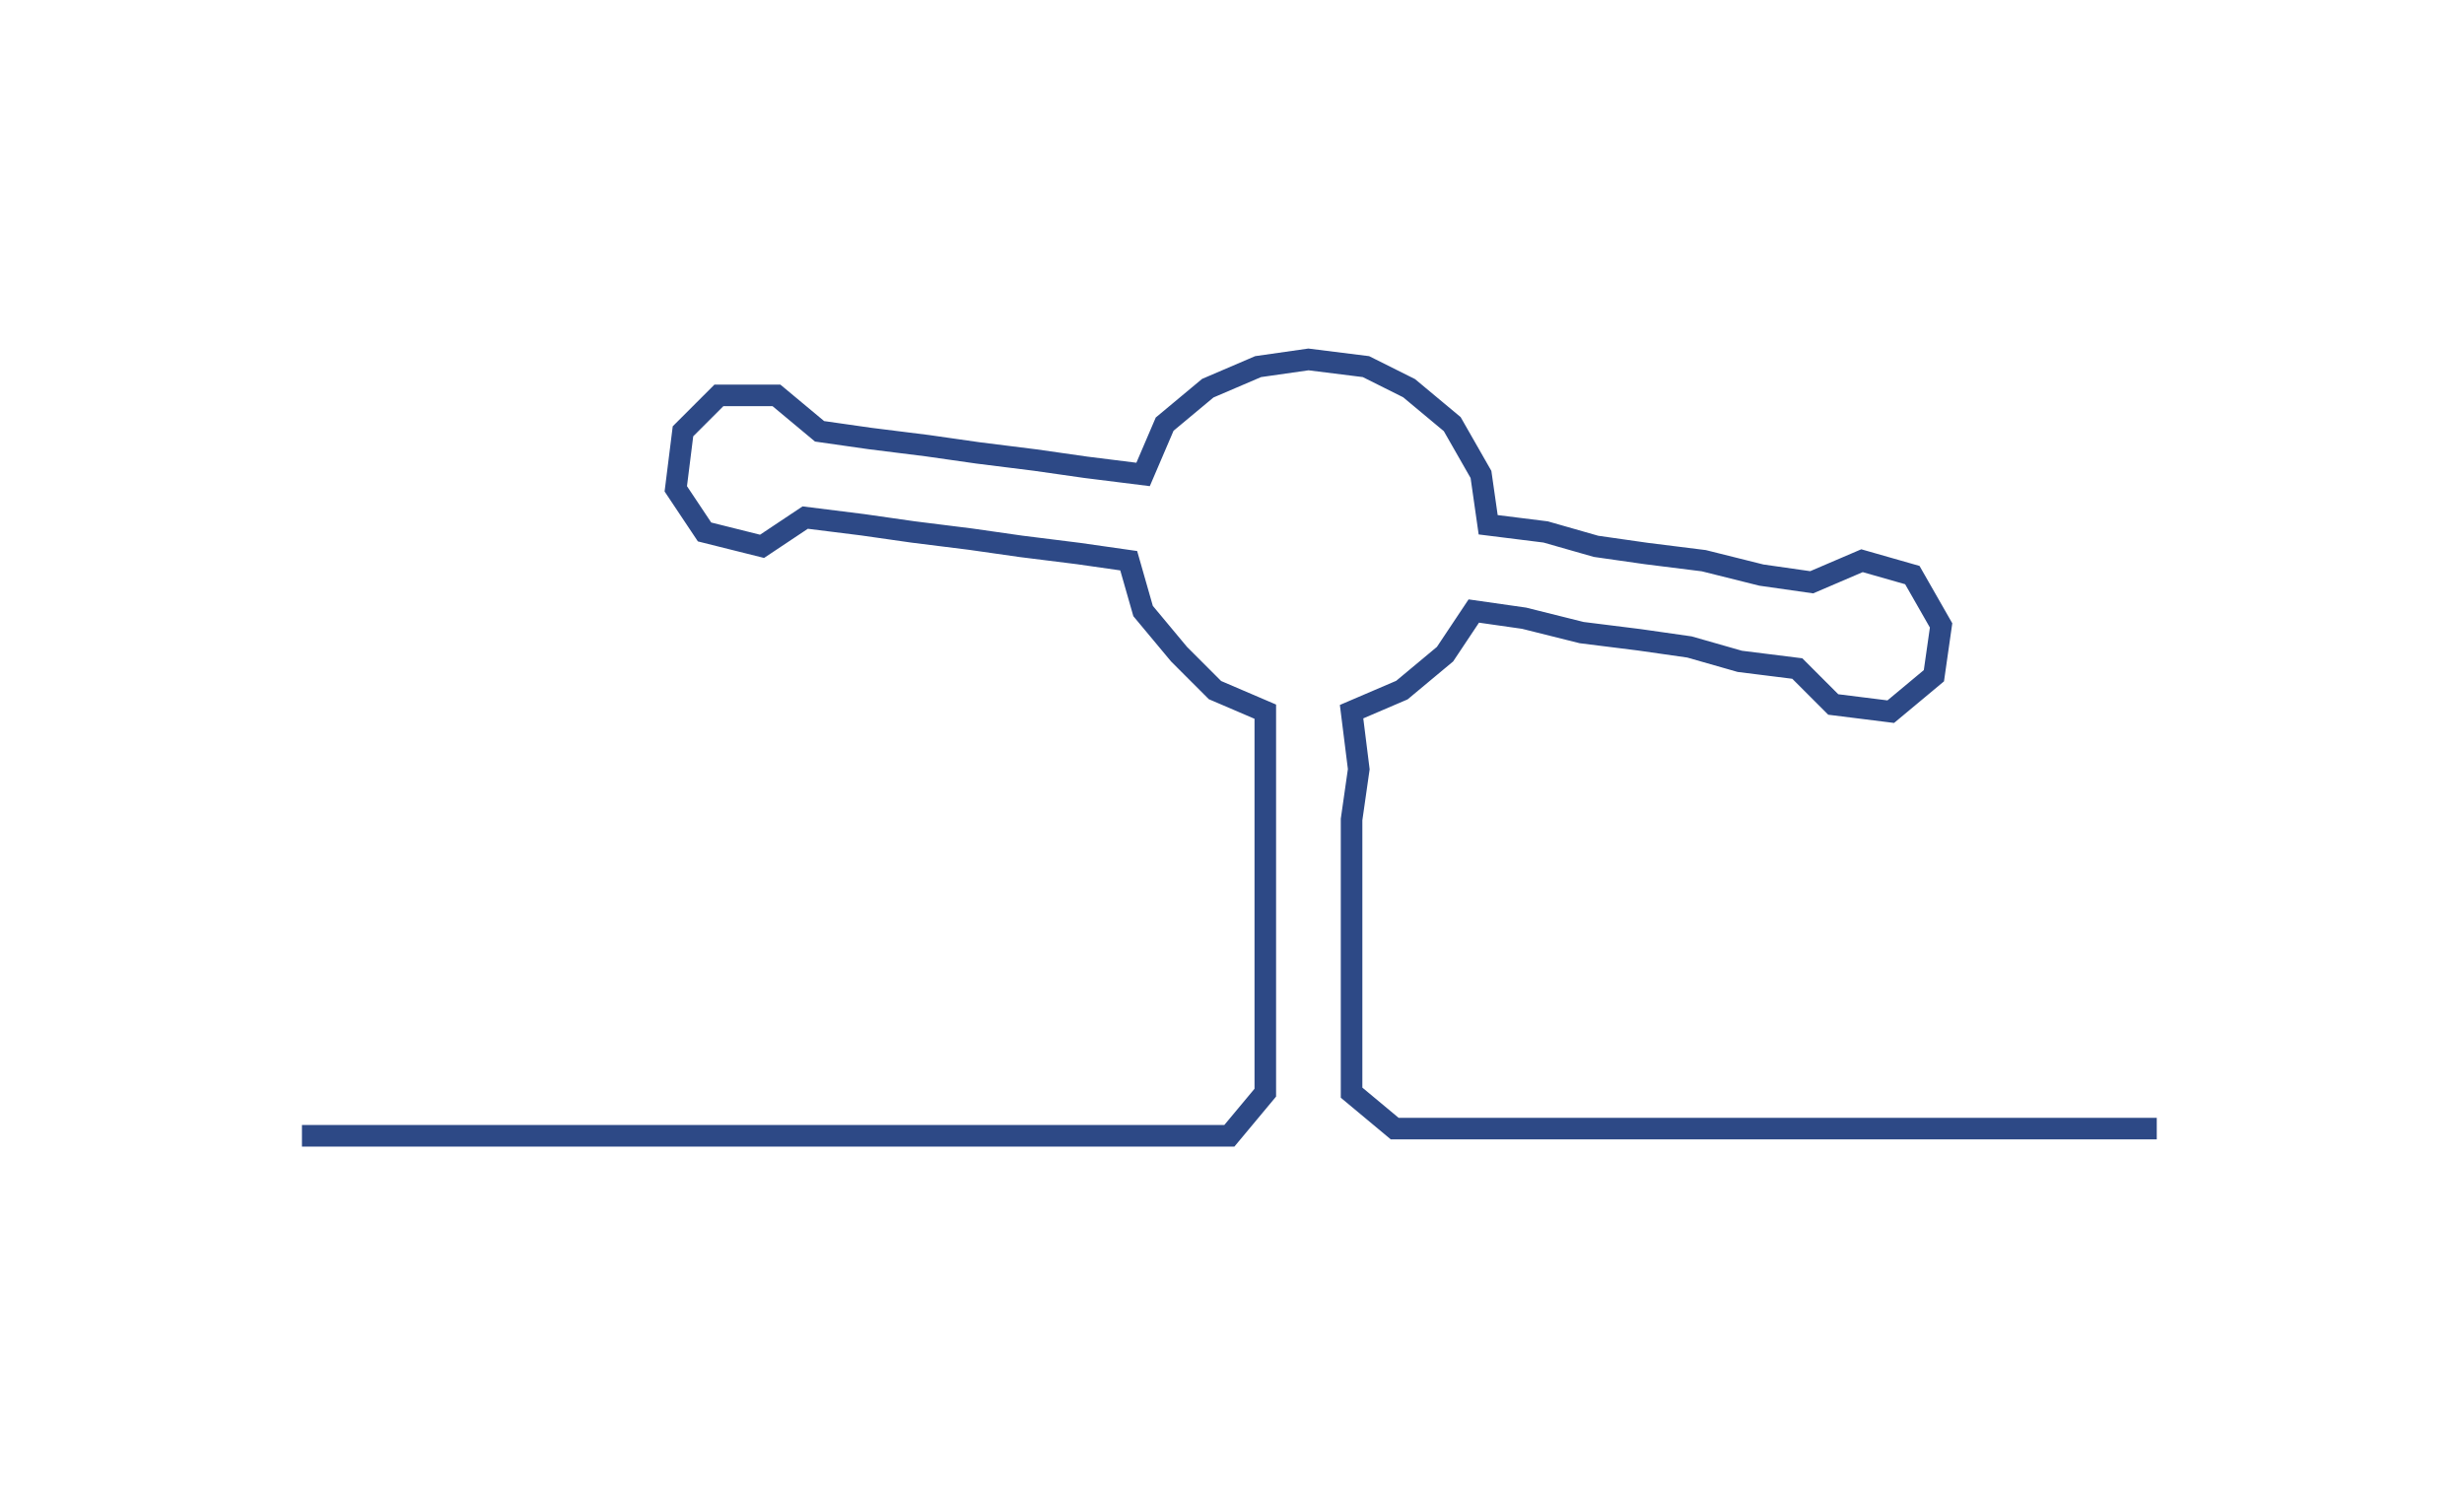 <ns0:svg xmlns:ns0="http://www.w3.org/2000/svg" width="300px" height="182.146px" viewBox="0 0 342.735 208.093"><ns0:path style="stroke:#2d4986;stroke-width:3px;fill:none;" d="M42 158 L42 158 L50 158 L57 158 L65 158 L72 158 L80 158 L87 158 L95 158 L103 158 L110 158 L118 158 L125 158 L133 158 L140 158 L148 158 L156 158 L163 158 L171 158 L176 152 L176 145 L176 137 L176 129 L176 122 L176 114 L176 107 L176 99 L169 96 L164 91 L159 85 L157 78 L150 77 L142 76 L135 75 L127 74 L120 73 L112 72 L106 76 L98 74 L94 68 L95 60 L100 55 L108 55 L114 60 L121 61 L129 62 L136 63 L144 64 L151 65 L159 66 L162 59 L168 54 L175 51 L182 50 L190 51 L196 54 L202 59 L206 66 L207 73 L215 74 L222 76 L229 77 L237 78 L245 80 L252 81 L259 78 L266 80 L270 87 L269 94 L263 99 L255 98 L250 93 L242 92 L235 90 L228 89 L220 88 L212 86 L205 85 L201 91 L195 96 L188 99 L189 107 L188 114 L188 122 L188 129 L188 137 L188 145 L188 152 L194 157 L201 157 L209 157 L216 157 L224 157 L232 157 L239 157 L247 157 L254 157 L262 157 L269 157 L277 157 L285 157 L292 157 L300 157" /></ns0:svg>